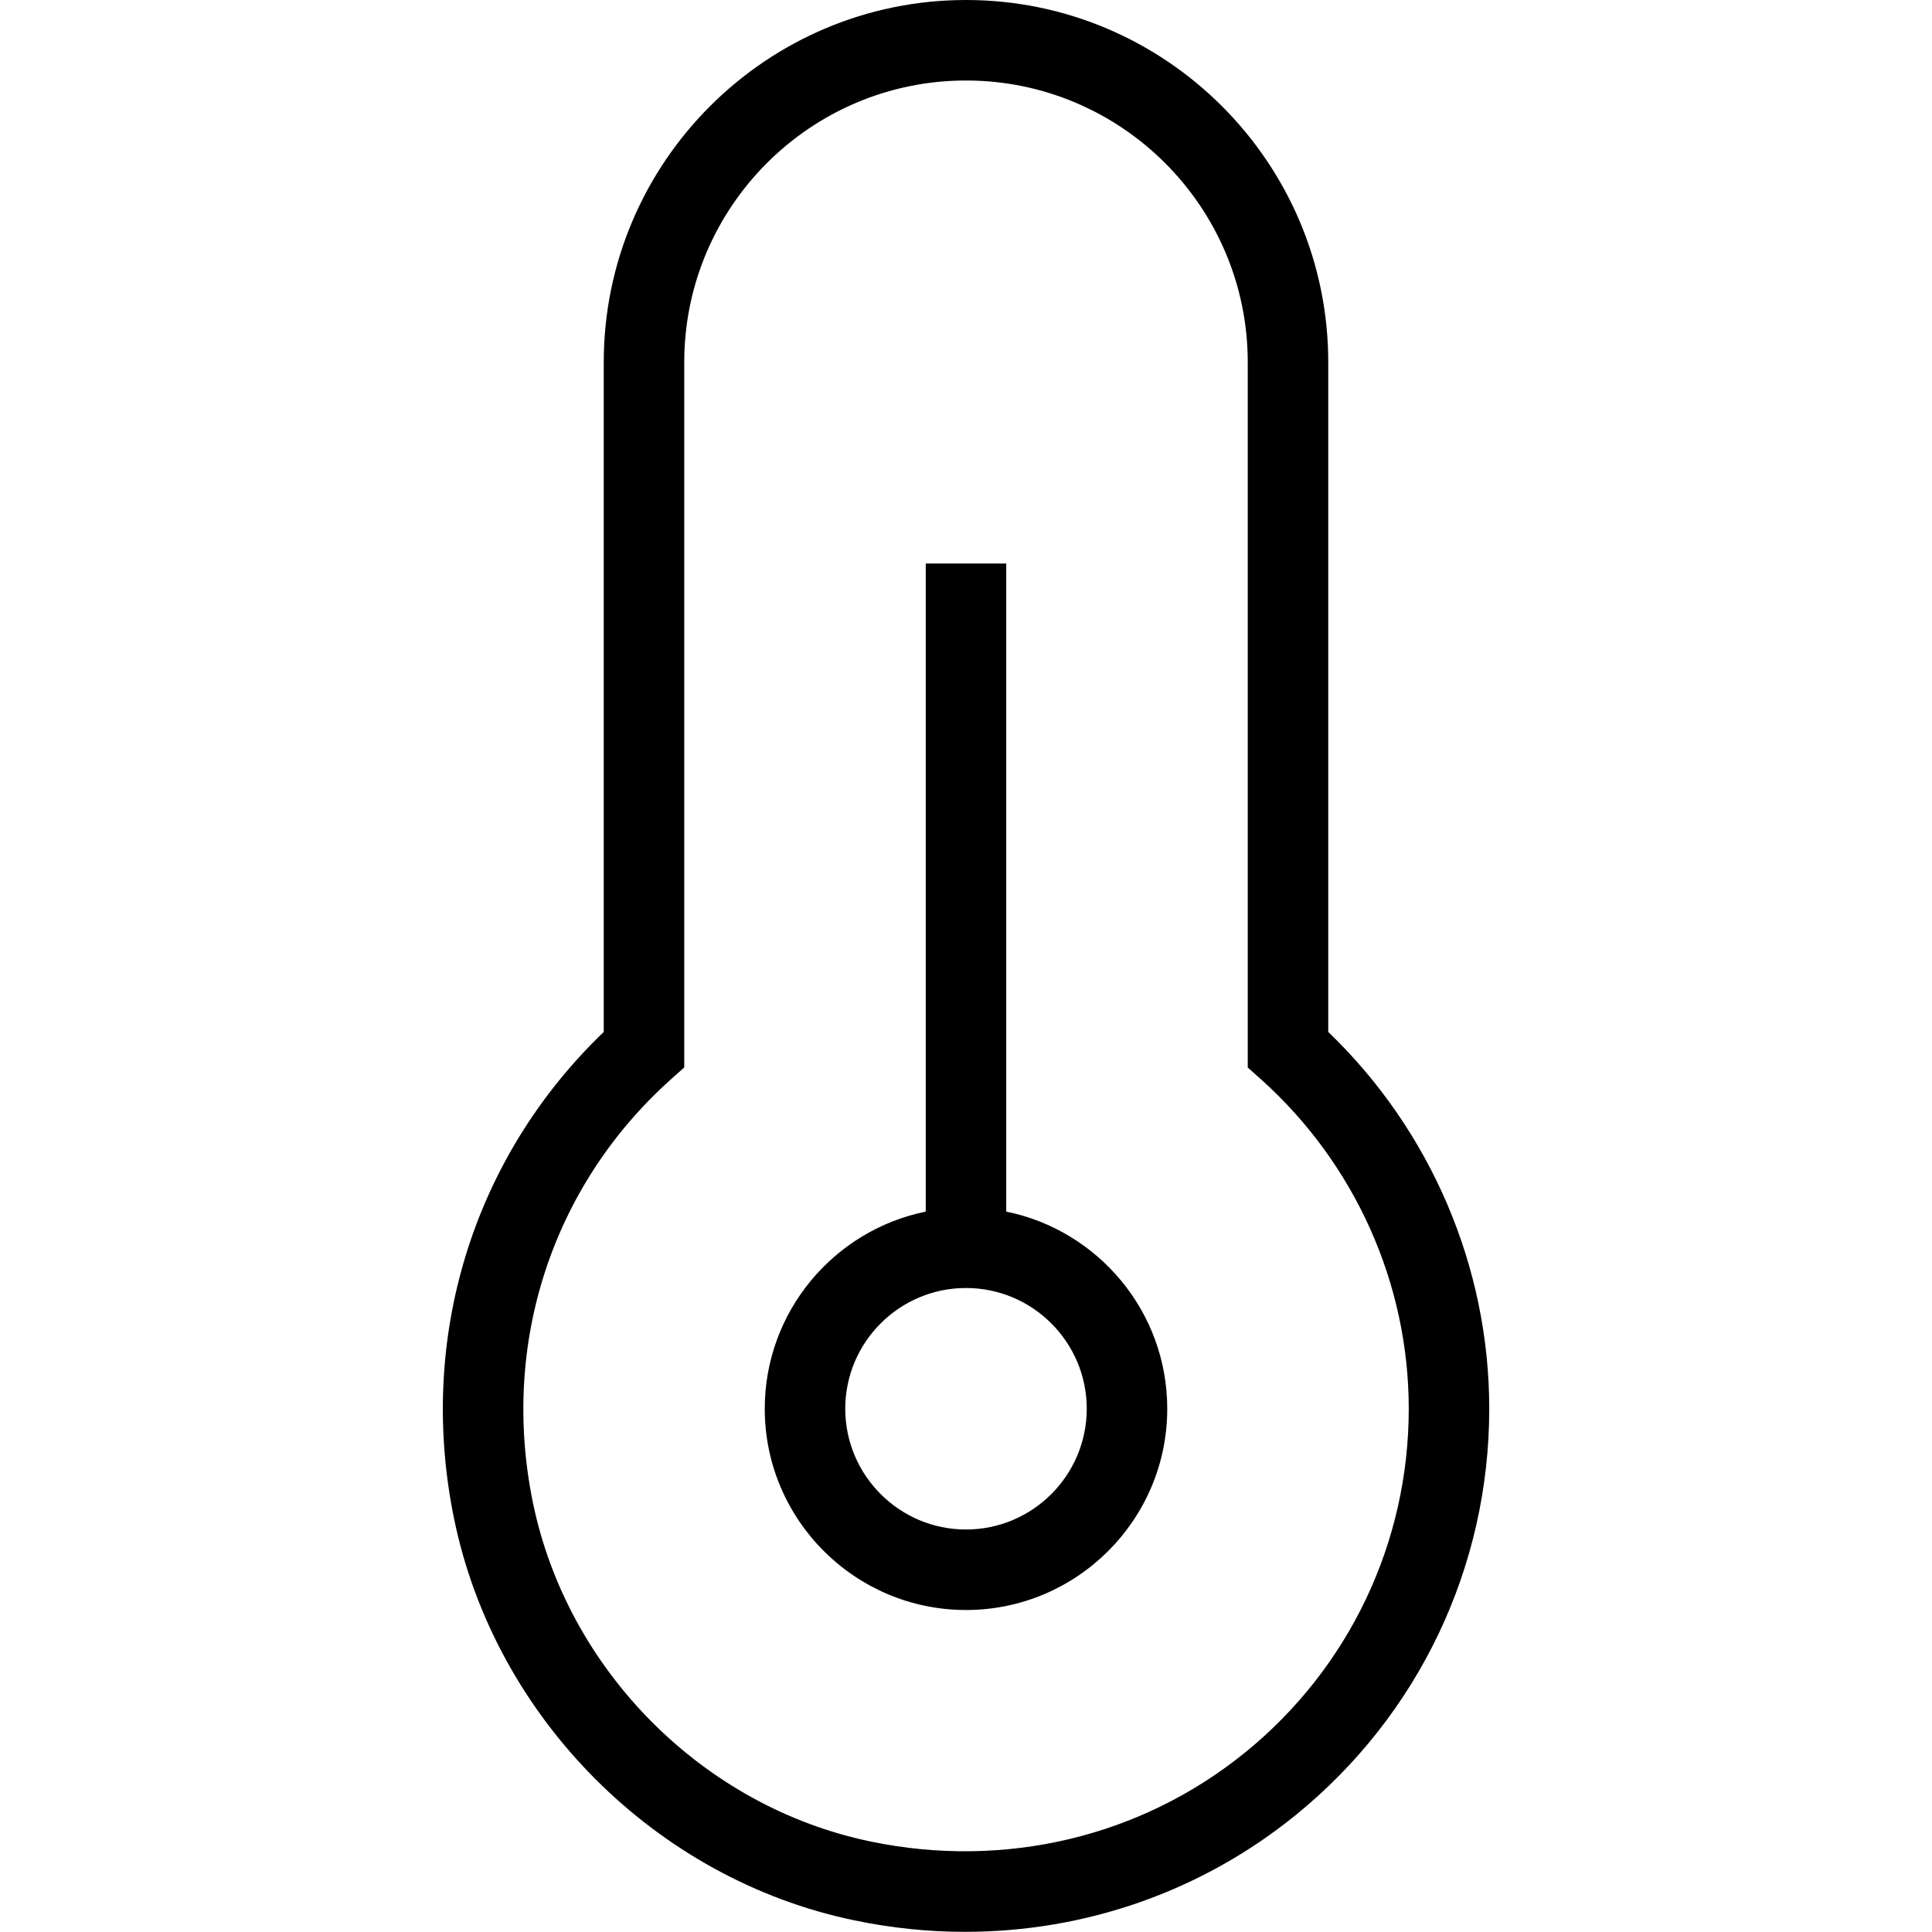 <?xml version="1.0" encoding="UTF-8"?>
<svg xmlns="http://www.w3.org/2000/svg" id="Layer_1" data-name="Layer 1" viewBox="0 0 24 24">
  <path d="m12.5,15.051V7h-1v8.051c-1.14.232-2,1.242-2,2.449,0,1.379,1.122,2.5,2.5,2.5s2.5-1.121,2.5-2.5c0-1.208-.86-2.217-2-2.449Zm-.5,3.949c-.827,0-1.5-.673-1.5-1.5s.673-1.5,1.5-1.5,1.5.673,1.5,1.5-.673,1.5-1.5,1.5Zm4.5-6.181V4.5c0-2.481-2.019-4.5-4.5-4.5s-4.5,2.019-4.5,4.5v8.319c-1.626,1.561-2.32,3.805-1.859,6.049.508,2.472,2.506,4.476,4.971,4.987.459.096.92.143,1.376.143,1.496,0,2.943-.503,4.112-1.454,1.525-1.241,2.4-3.08,2.4-5.044,0-1.763-.726-3.456-2-4.681Zm-1.031,8.949c-1.291,1.051-2.989,1.454-4.654,1.108-2.08-.432-3.766-2.124-4.195-4.21-.404-1.968.236-3.933,1.714-5.258l.166-.148V4.5c0-1.93,1.57-3.5,3.5-3.5s3.5,1.57,3.5,3.5v8.761l.166.148c1.166,1.046,1.834,2.537,1.834,4.091,0,1.662-.74,3.218-2.031,4.269Z"/>
</svg>
